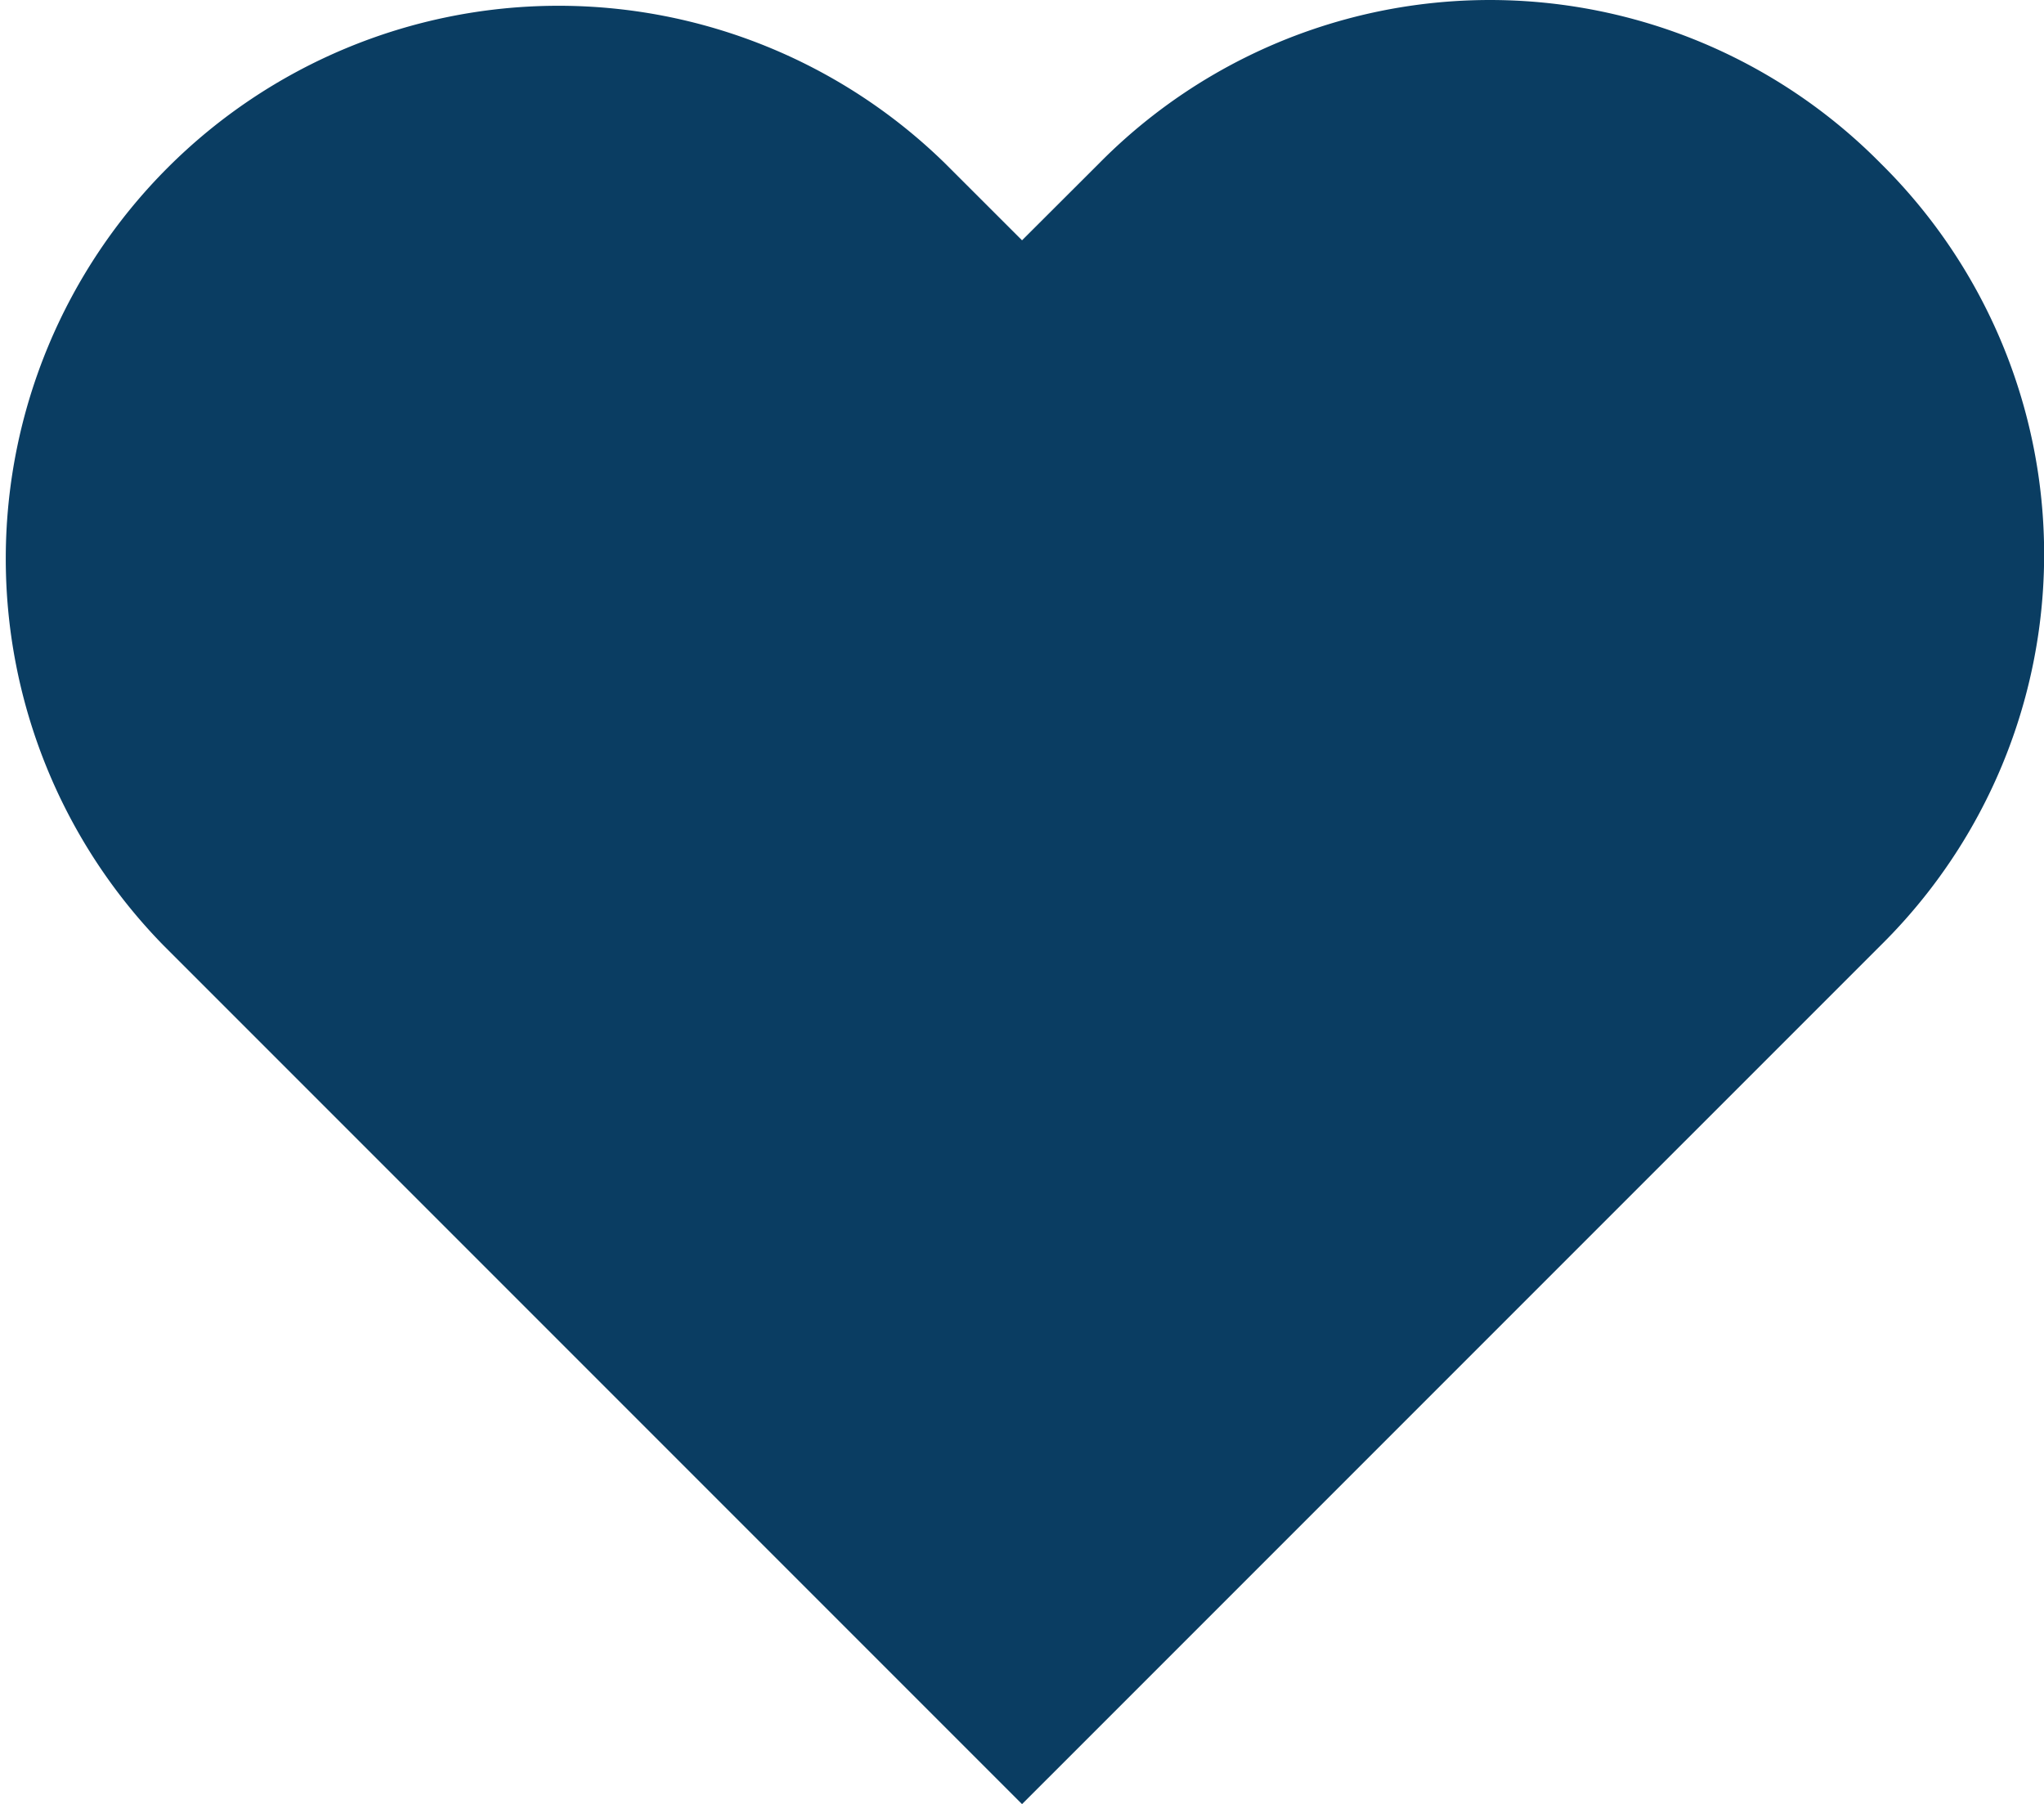<svg xmlns="http://www.w3.org/2000/svg" width="27.795" height="24.528" viewBox="0 0 27.795 24.528">
  <path id="Heart" d="M25.6,2.247a7.468,7.468,0,0,0-10.63,0L13.923,3.292,12.877,2.247a7.517,7.517,0,0,0-10.63,10.63L13.923,24.553,25.6,12.877a7.468,7.468,0,0,0,0-10.63" transform="translate(-0.025 -0.025)" fill="#0a3d62" fill-rule="evenodd"/>
</svg>

